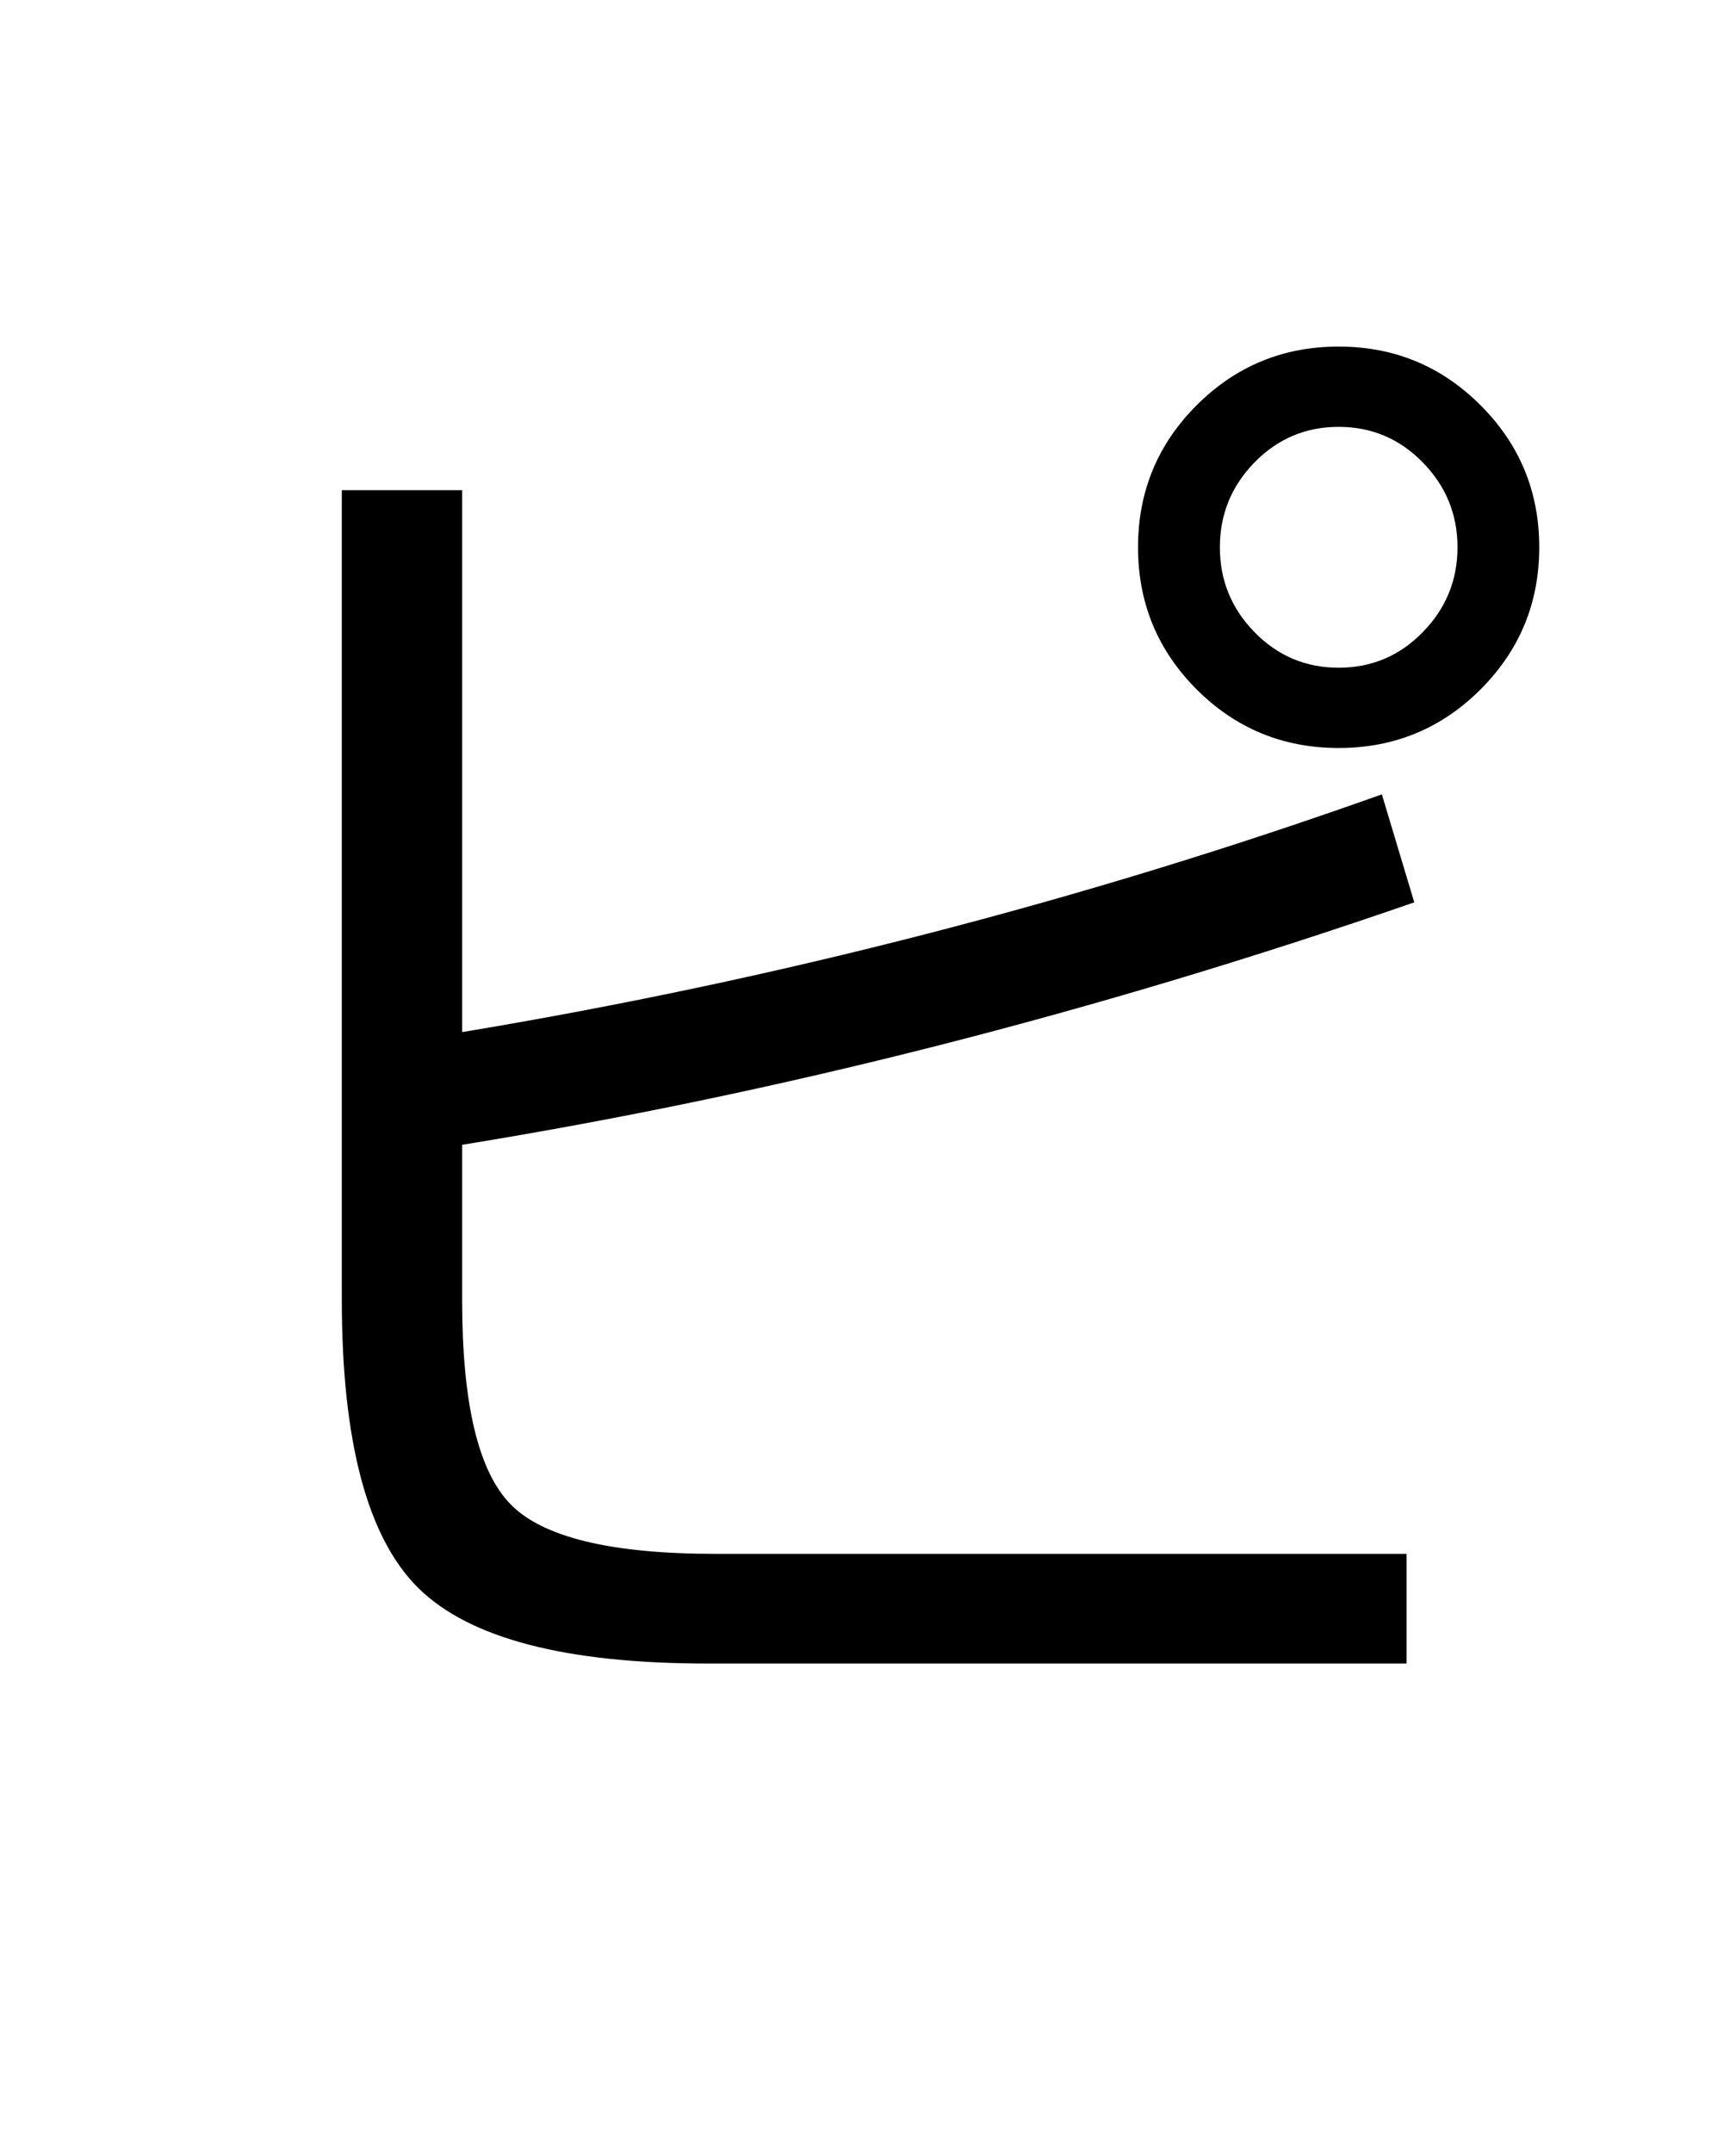 <?xml version="1.0" encoding="UTF-8"?>
<svg xmlns="http://www.w3.org/2000/svg" xmlns:xlink="http://www.w3.org/1999/xlink" width="288pt" height="357pt" viewBox="0 0 288 357" version="1.1">
<defs>
<g>
<symbol overflow="visible" id="glyph0-0">
<path style="stroke:none;" d="M 8.453 0 L 8.453 -170.5 L 93.703 -170.5 L 93.703 0 Z M 16.891 -8.453 L 85.25 -8.453 L 85.25 -162.047 L 16.891 -162.047 Z M 16.891 -8.453 "/>
</symbol>
<symbol overflow="visible" id="glyph0-1">
<path style="stroke:none;" d="M 60.672 -190.719 L 60.672 -100.859 C 113.066 -109.566 163.926 -122.707 213.25 -140.281 L 218.625 -122.375 C 165.883 -104.102 113.234 -90.703 60.672 -82.172 L 60.672 -56.312 C 60.672 -39.25 63.359 -27.988 68.734 -22.531 C 74.109 -17.07 85.414 -14.344 102.656 -14.344 L 217.344 -14.344 L 217.344 3.844 L 101.375 3.844 C 77.82 3.844 61.82 -0.336 53.375 -8.703 C 44.926 -17.066 40.703 -33.023 40.703 -56.578 L 40.703 -190.719 Z M 220.031 -167.172 C 223.875 -171.098 225.797 -175.789 225.797 -181.25 C 225.797 -186.707 223.875 -191.398 220.031 -195.328 C 216.188 -199.254 211.535 -201.219 206.078 -201.219 C 200.617 -201.219 195.969 -199.254 192.125 -195.328 C 188.289 -191.398 186.375 -186.707 186.375 -181.25 C 186.375 -175.789 188.289 -171.098 192.125 -167.172 C 195.969 -163.242 200.617 -161.281 206.078 -161.281 C 211.535 -161.281 216.188 -163.242 220.031 -167.172 Z M 229.625 -204.797 C 236.113 -198.316 239.359 -190.469 239.359 -181.25 C 239.359 -172.031 236.113 -164.176 229.625 -157.688 C 223.145 -151.207 215.297 -147.969 206.078 -147.969 C 196.859 -147.969 189.004 -151.207 182.516 -157.688 C 176.035 -164.176 172.797 -172.031 172.797 -181.25 C 172.797 -190.469 176.035 -198.316 182.516 -204.797 C 189.004 -211.285 196.859 -214.531 206.078 -214.531 C 215.297 -214.531 223.145 -211.285 229.625 -204.797 Z M 229.625 -204.797 "/>
</symbol>
</g>
</defs>
<g id="surface1">
<rect x="0" y="0" width="288" height="357" style="fill:rgb(100%,100%,100%);fill-opacity:1;stroke:none;"/>
<g style="fill:rgb(0%,0%,0%);fill-opacity:1;">
  <use xlink:href="#glyph0-1" x="16" y="272"/>
</g>
</g>
</svg>
